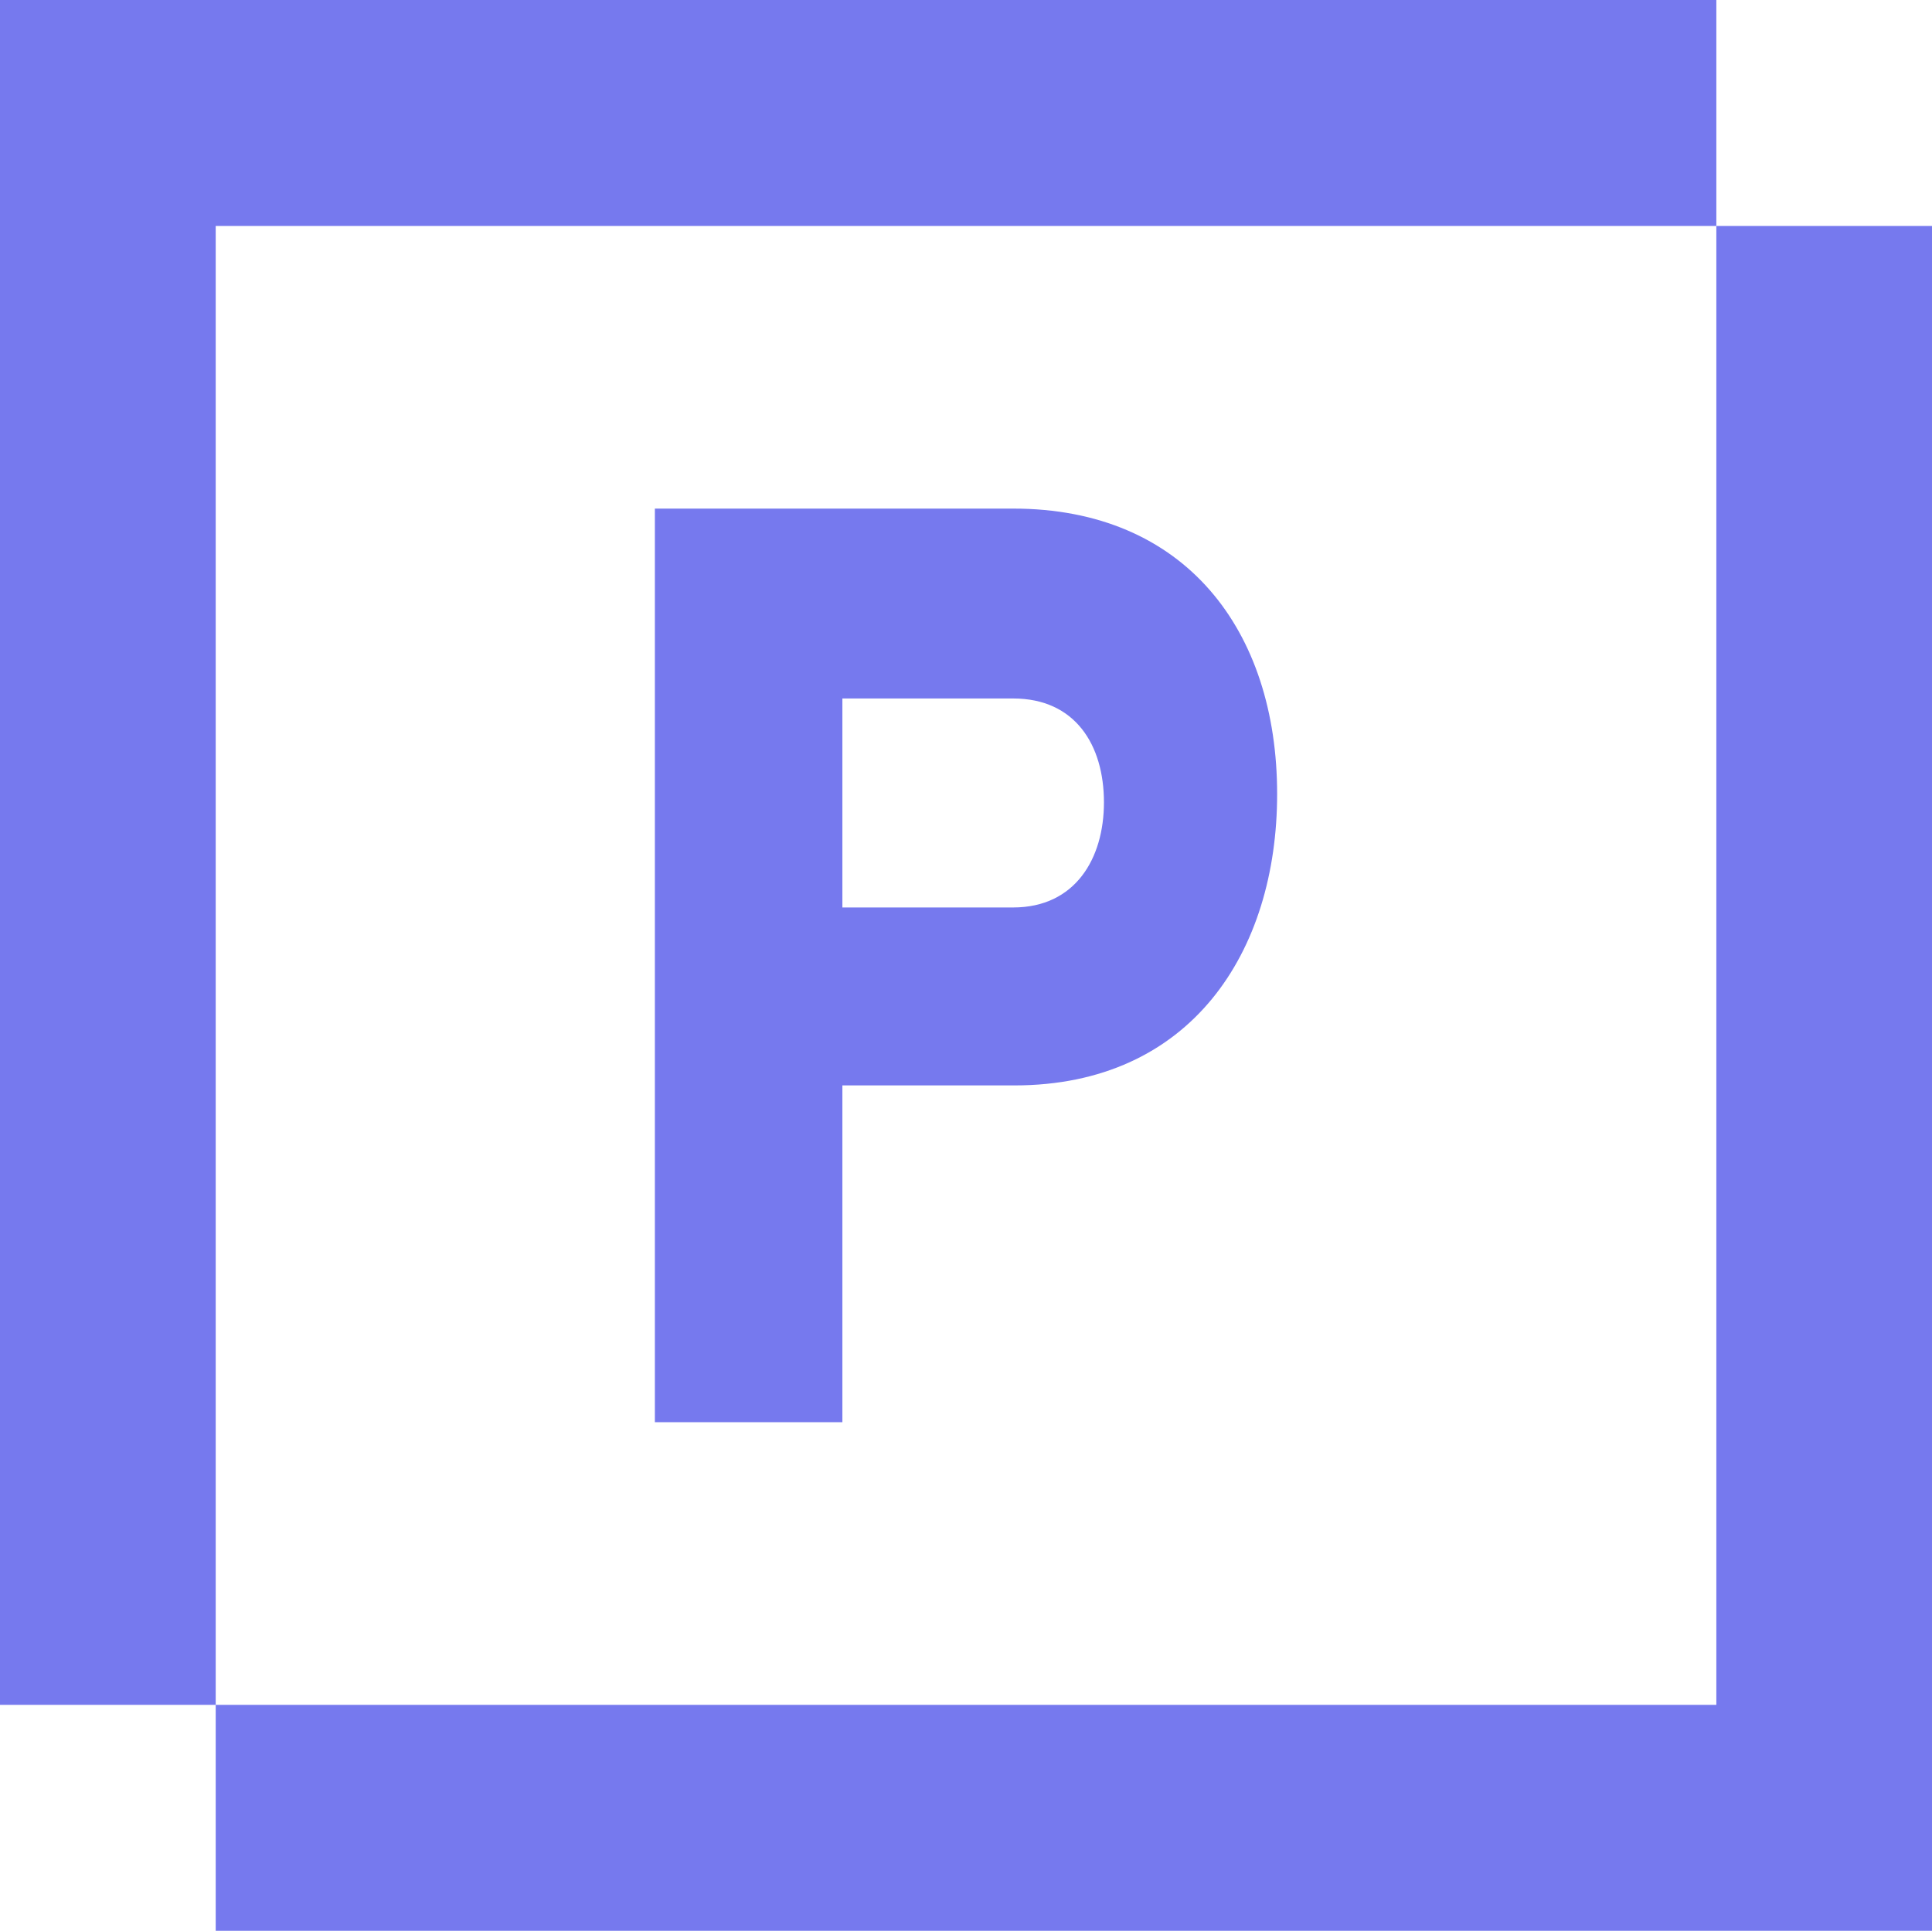 <?xml version="1.0" encoding="UTF-8" standalone="no"?>
<svg
   height="98.018"
   viewBox="0 0 98.068 98.018"
   width="98.068"
   version="1.1"
   id="svg20"
   xmlns="http://www.w3.org/2000/svg"
   xmlns:svg="http://www.w3.org/2000/svg">
  <defs
     id="defs24" />
  <path
     d="M 0,0 V 86.547 H 10.949 V 11.469 H 87.121 V 0 Z M 87.121,11.469 V 86.547 H 10.949 v 11.471 H 98.068 V 11.469 Z"
     stroke-width="2.153"
     id="path2"
     style="fill:#7679ee;stroke-linecap:round;stroke-linejoin:round" />
  <g
     stroke-width="10.876"
     id="g479"
     transform="translate(-644.903,-383.848)"
     style="fill:#7679ee;fill-opacity:1">
    <path
       d="m 678.144,409.667 v 46.379 h 9.518 v -17.096 h 8.73 c 8.973,0 13.338,-6.79 13.338,-14.793 0,-8.306 -4.668,-14.49 -13.398,-14.49 z m 9.518,9.64 h 8.669 c 3.153,0 4.608,2.364 4.608,5.274 0,2.849 -1.455,5.335 -4.608,5.335 h -8.669 z"
       id="path467"
       style="fill:#7679ee;fill-opacity:1" />
  </g>
</svg>
